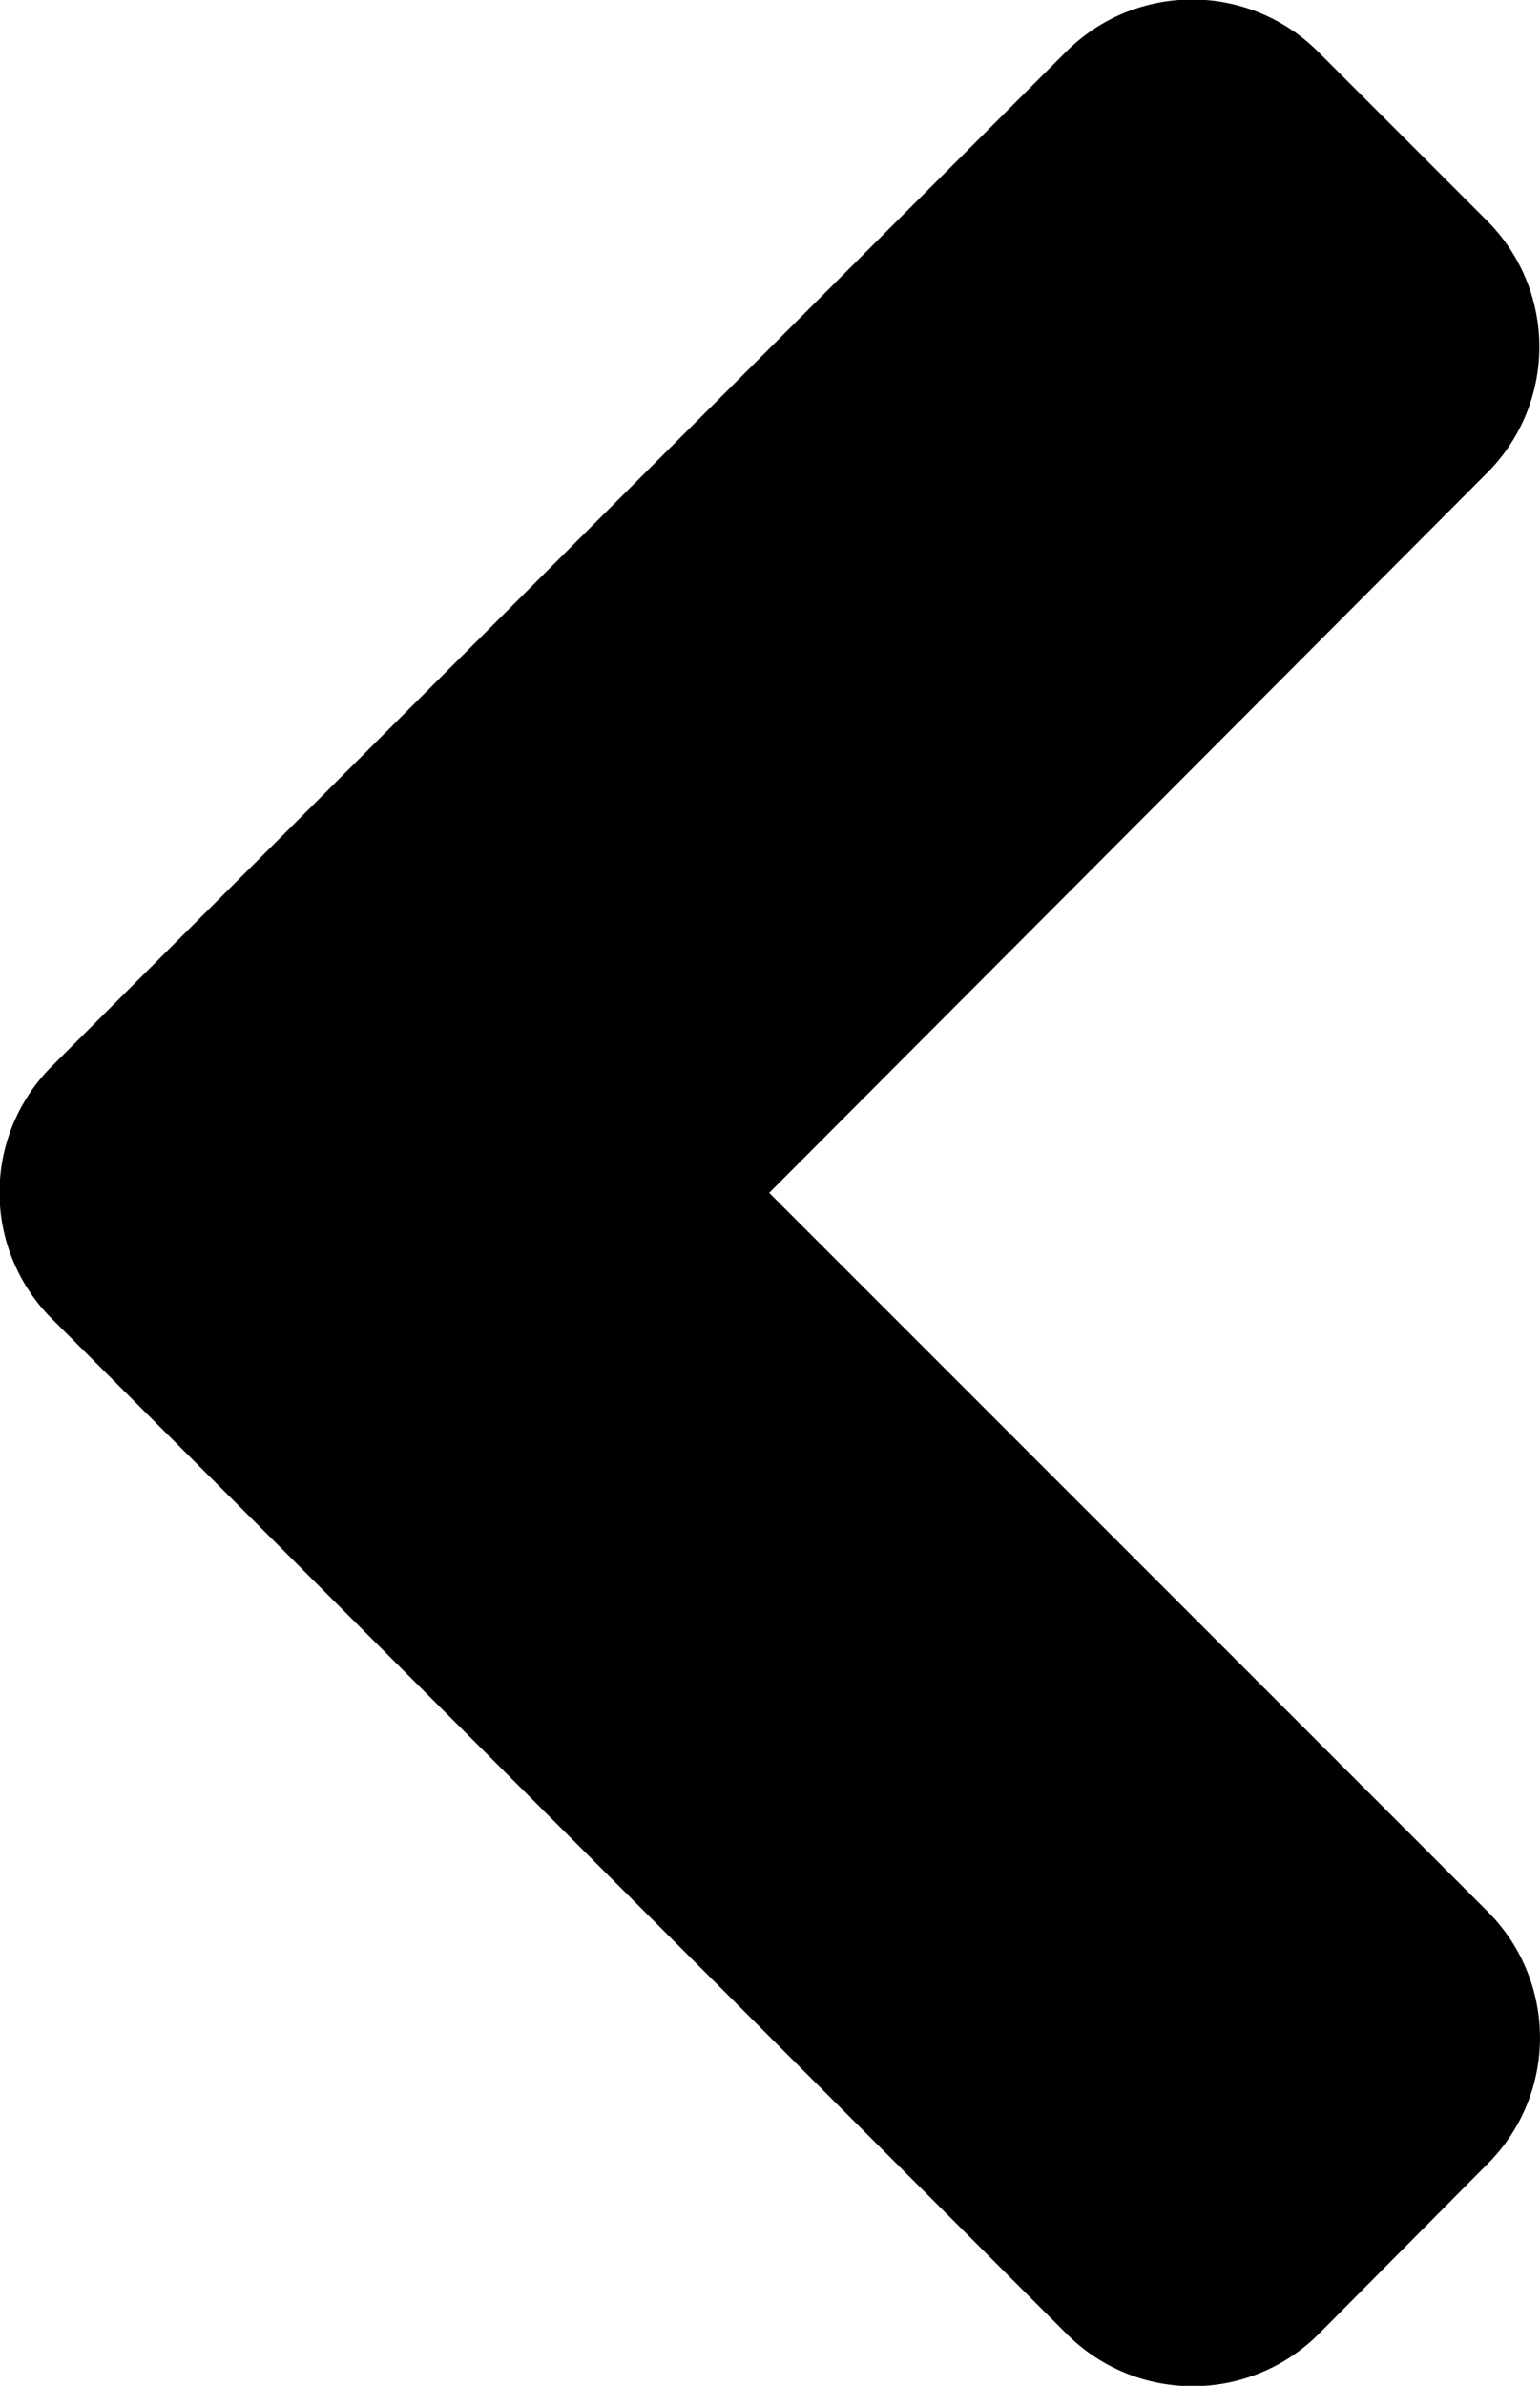 <svg xmlns="http://www.w3.org/2000/svg" width="14.533" height="22.507" viewBox="0 0 14.533 22.507">
  <path id="Icon_awesome-angle-left" data-name="Icon awesome-angle-left" d="M2.229,16.8l9.563-9.562a1.681,1.681,0,0,1,2.384,0l1.589,1.589a1.681,1.681,0,0,1,0,2.384L8.993,18l6.778,6.778a1.681,1.681,0,0,1,0,2.384l-1.589,1.6a1.681,1.681,0,0,1-2.384,0L2.236,19.2A1.683,1.683,0,0,1,2.229,16.8Z" transform="translate(-1.734 -6.747)"/>
</svg>
